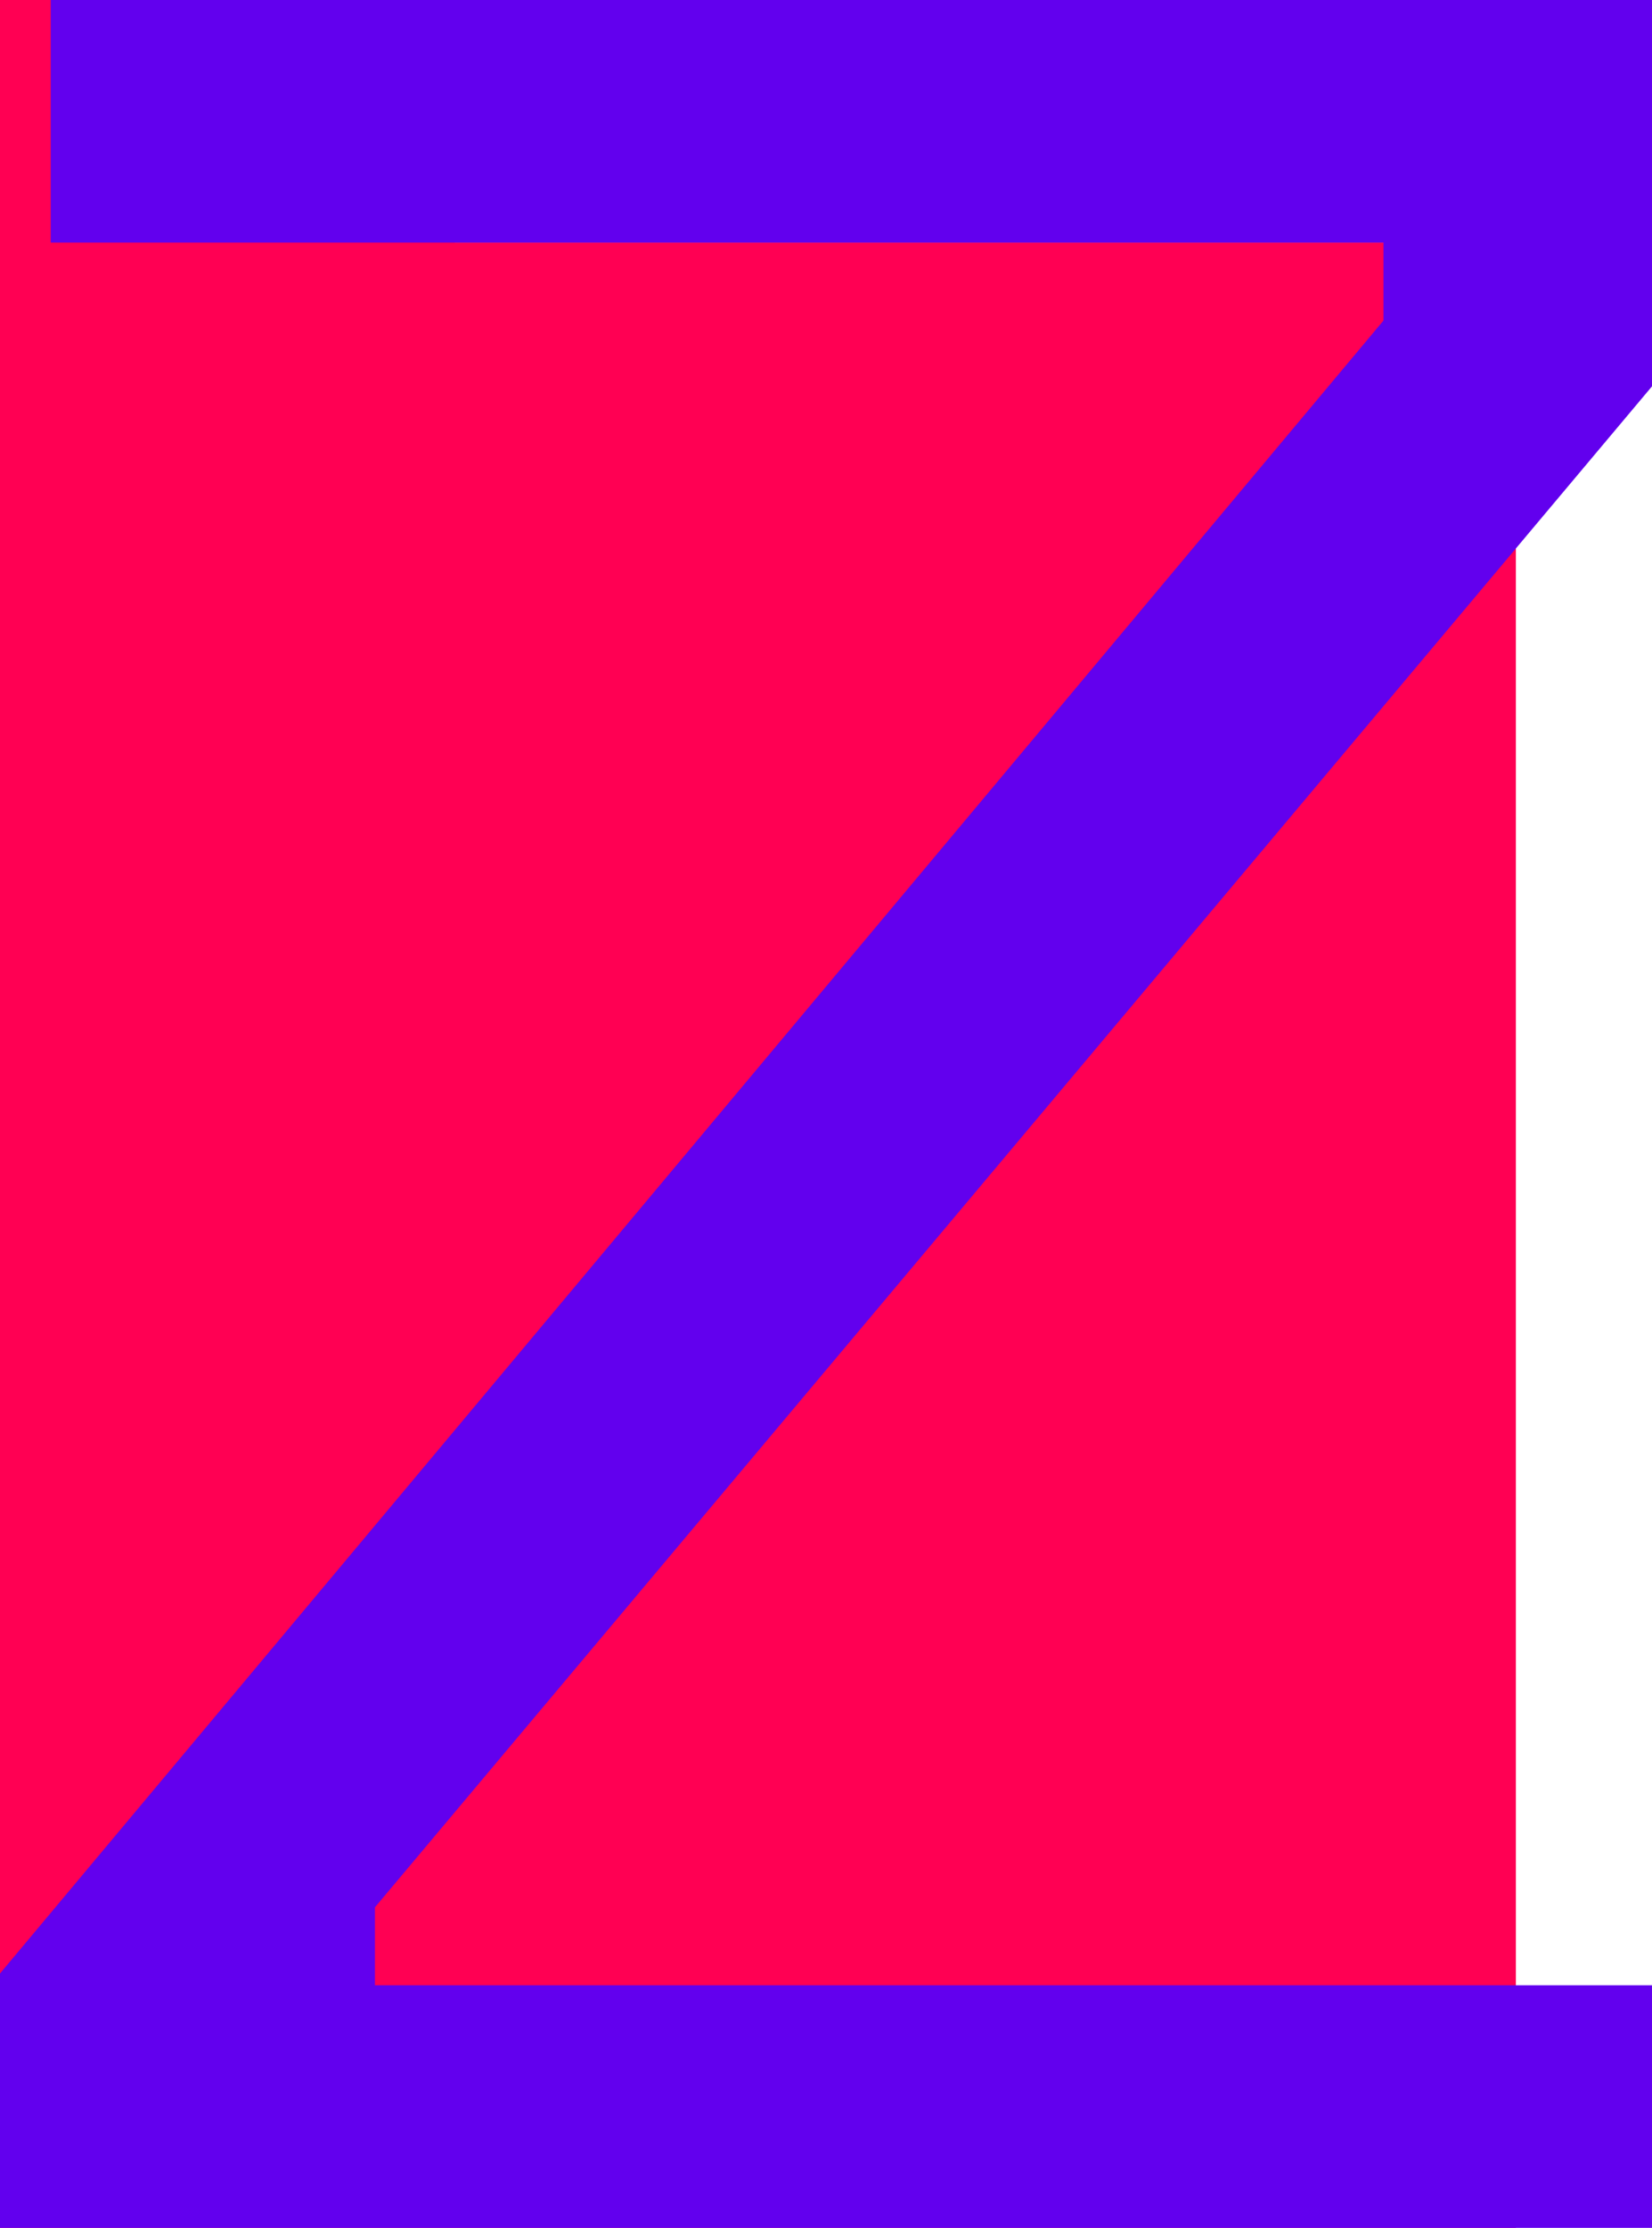 <?xml version="1.0" encoding="utf-8"?>
<!-- Generator: Adobe Illustrator 22.1.0, SVG Export Plug-In . SVG Version: 6.00 Build 0)  -->
<svg version="1.1" id="Layer_1" xmlns="http://www.w3.org/2000/svg" xmlns:xlink="http://www.w3.org/1999/xlink" x="0px" y="0px"
	 viewBox="0 0 267 360" style="enable-background:new 0 0 267 360;" xml:space="preserve">
<style type="text/css">
	.st0{fill:#FF0053;}
	.st1{fill:#6200EE;}
</style>
<polygon class="st0" points="73.5,0 0,0 0,360 245,360 245,39.2 73.5,39.2 "/>
<g>
	<path class="st1" d="M294.9,320.8V360H0v-41.1L223.6,51.8V39.2H8.2V0h277.3v40.4L60.6,308.2v12.6H294.9z"/>
</g>
</svg>
